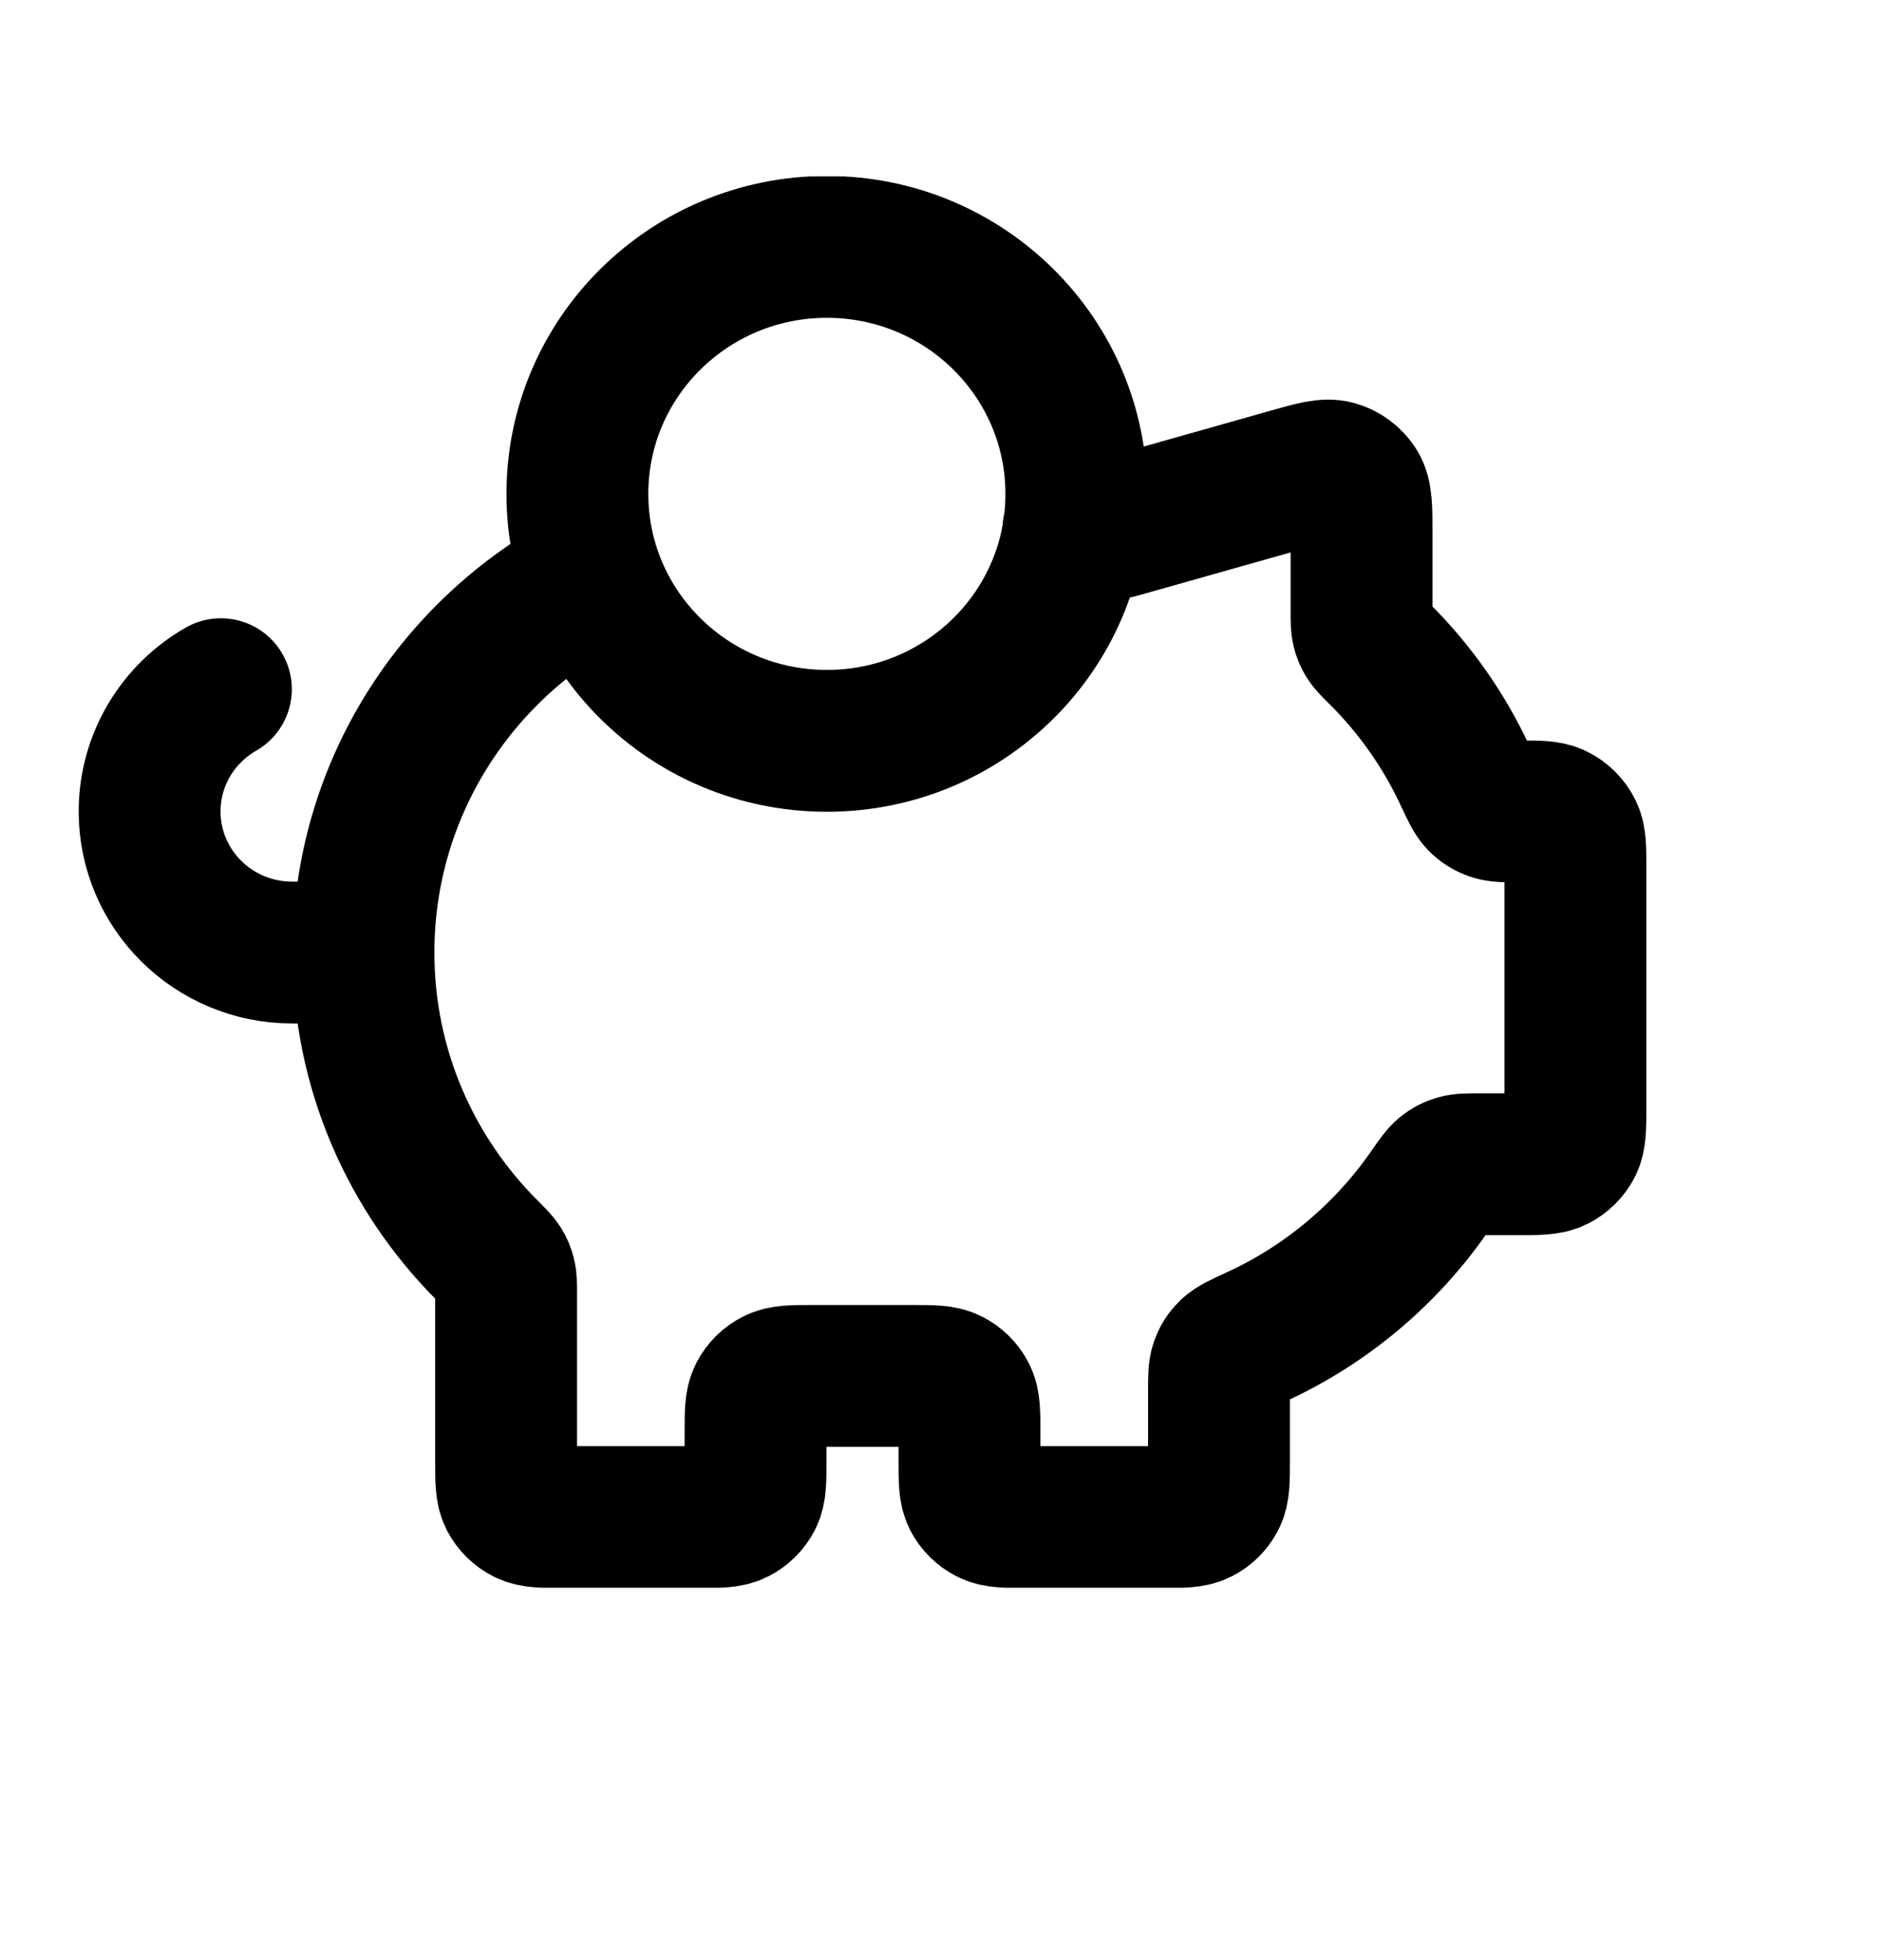 <svg width="24" height="25" viewBox="0 0 24 25" fill="none" xmlns="http://www.w3.org/2000/svg">
<g clip-path="url(#clip0_127_954)">
<path d="M4.635 12.149C4.635 13.633 5.24 14.977 6.218 15.953C6.312 16.047 6.359 16.094 6.387 16.139C6.414 16.182 6.429 16.22 6.441 16.269C6.454 16.32 6.454 16.379 6.454 16.496V18.629C6.454 18.881 6.454 19.007 6.503 19.104C6.547 19.188 6.616 19.257 6.702 19.3C6.799 19.349 6.926 19.349 7.181 19.349H8.908C9.163 19.349 9.29 19.349 9.387 19.3C9.473 19.257 9.542 19.188 9.586 19.104C9.635 19.007 9.635 18.881 9.635 18.629V18.269C9.635 18.017 9.635 17.891 9.685 17.795C9.729 17.71 9.798 17.642 9.884 17.599C9.981 17.549 10.108 17.549 10.363 17.549H11.635C11.89 17.549 12.017 17.549 12.114 17.599C12.2 17.642 12.27 17.71 12.313 17.795C12.363 17.891 12.363 18.017 12.363 18.269V18.629C12.363 18.881 12.363 19.007 12.412 19.104C12.456 19.188 12.525 19.257 12.611 19.3C12.708 19.349 12.835 19.349 13.09 19.349H14.817C15.072 19.349 15.199 19.349 15.296 19.3C15.382 19.257 15.451 19.188 15.495 19.104C15.545 19.007 15.545 18.881 15.545 18.629V17.751C15.545 17.57 15.545 17.479 15.571 17.405C15.596 17.336 15.627 17.287 15.681 17.235C15.737 17.18 15.831 17.137 16.021 17.05C16.914 16.64 17.675 15.997 18.227 15.201C18.325 15.061 18.373 14.991 18.425 14.949C18.474 14.909 18.519 14.886 18.58 14.868C18.644 14.849 18.719 14.849 18.871 14.849H19.363C19.617 14.849 19.745 14.849 19.842 14.8C19.927 14.757 19.997 14.688 20.041 14.604C20.09 14.507 20.09 14.381 20.09 14.129V11.057C20.09 10.817 20.09 10.697 20.045 10.604C20 10.512 19.925 10.438 19.833 10.394C19.739 10.349 19.618 10.349 19.376 10.349C19.2 10.349 19.113 10.349 19.042 10.326C18.966 10.3 18.912 10.267 18.857 10.209C18.806 10.155 18.764 10.066 18.68 9.886C18.412 9.311 18.044 8.79 17.599 8.346C17.504 8.252 17.457 8.205 17.429 8.16C17.402 8.116 17.387 8.079 17.375 8.03C17.363 7.979 17.363 7.92 17.363 7.803V6.804C17.363 6.48 17.363 6.318 17.295 6.209C17.235 6.114 17.141 6.044 17.032 6.013C16.908 5.978 16.75 6.023 16.436 6.112L14.279 6.722C14.242 6.732 14.224 6.737 14.205 6.741C14.189 6.744 14.172 6.746 14.155 6.748C14.136 6.749 14.117 6.749 14.079 6.749H13.689M4.635 12.149C4.635 10.076 5.816 8.275 7.548 7.37M4.635 12.149H3.726C2.722 12.149 1.908 11.344 1.908 10.349C1.908 9.683 2.274 9.101 2.817 8.79M13.726 6.299C13.726 8.039 12.302 9.449 10.545 9.449C8.787 9.449 7.363 8.039 7.363 6.299C7.363 4.56 8.787 3.149 10.545 3.149C12.302 3.149 13.726 4.56 13.726 6.299Z" stroke="black" stroke-width="1.809" stroke-linecap="round" stroke-linejoin="round"/>
</g>
<defs>
<clipPath id="clip0_127_954">
<rect width="20" height="18" fill="white" transform="translate(1 2.25)"/>
</clipPath>
</defs>
</svg>

